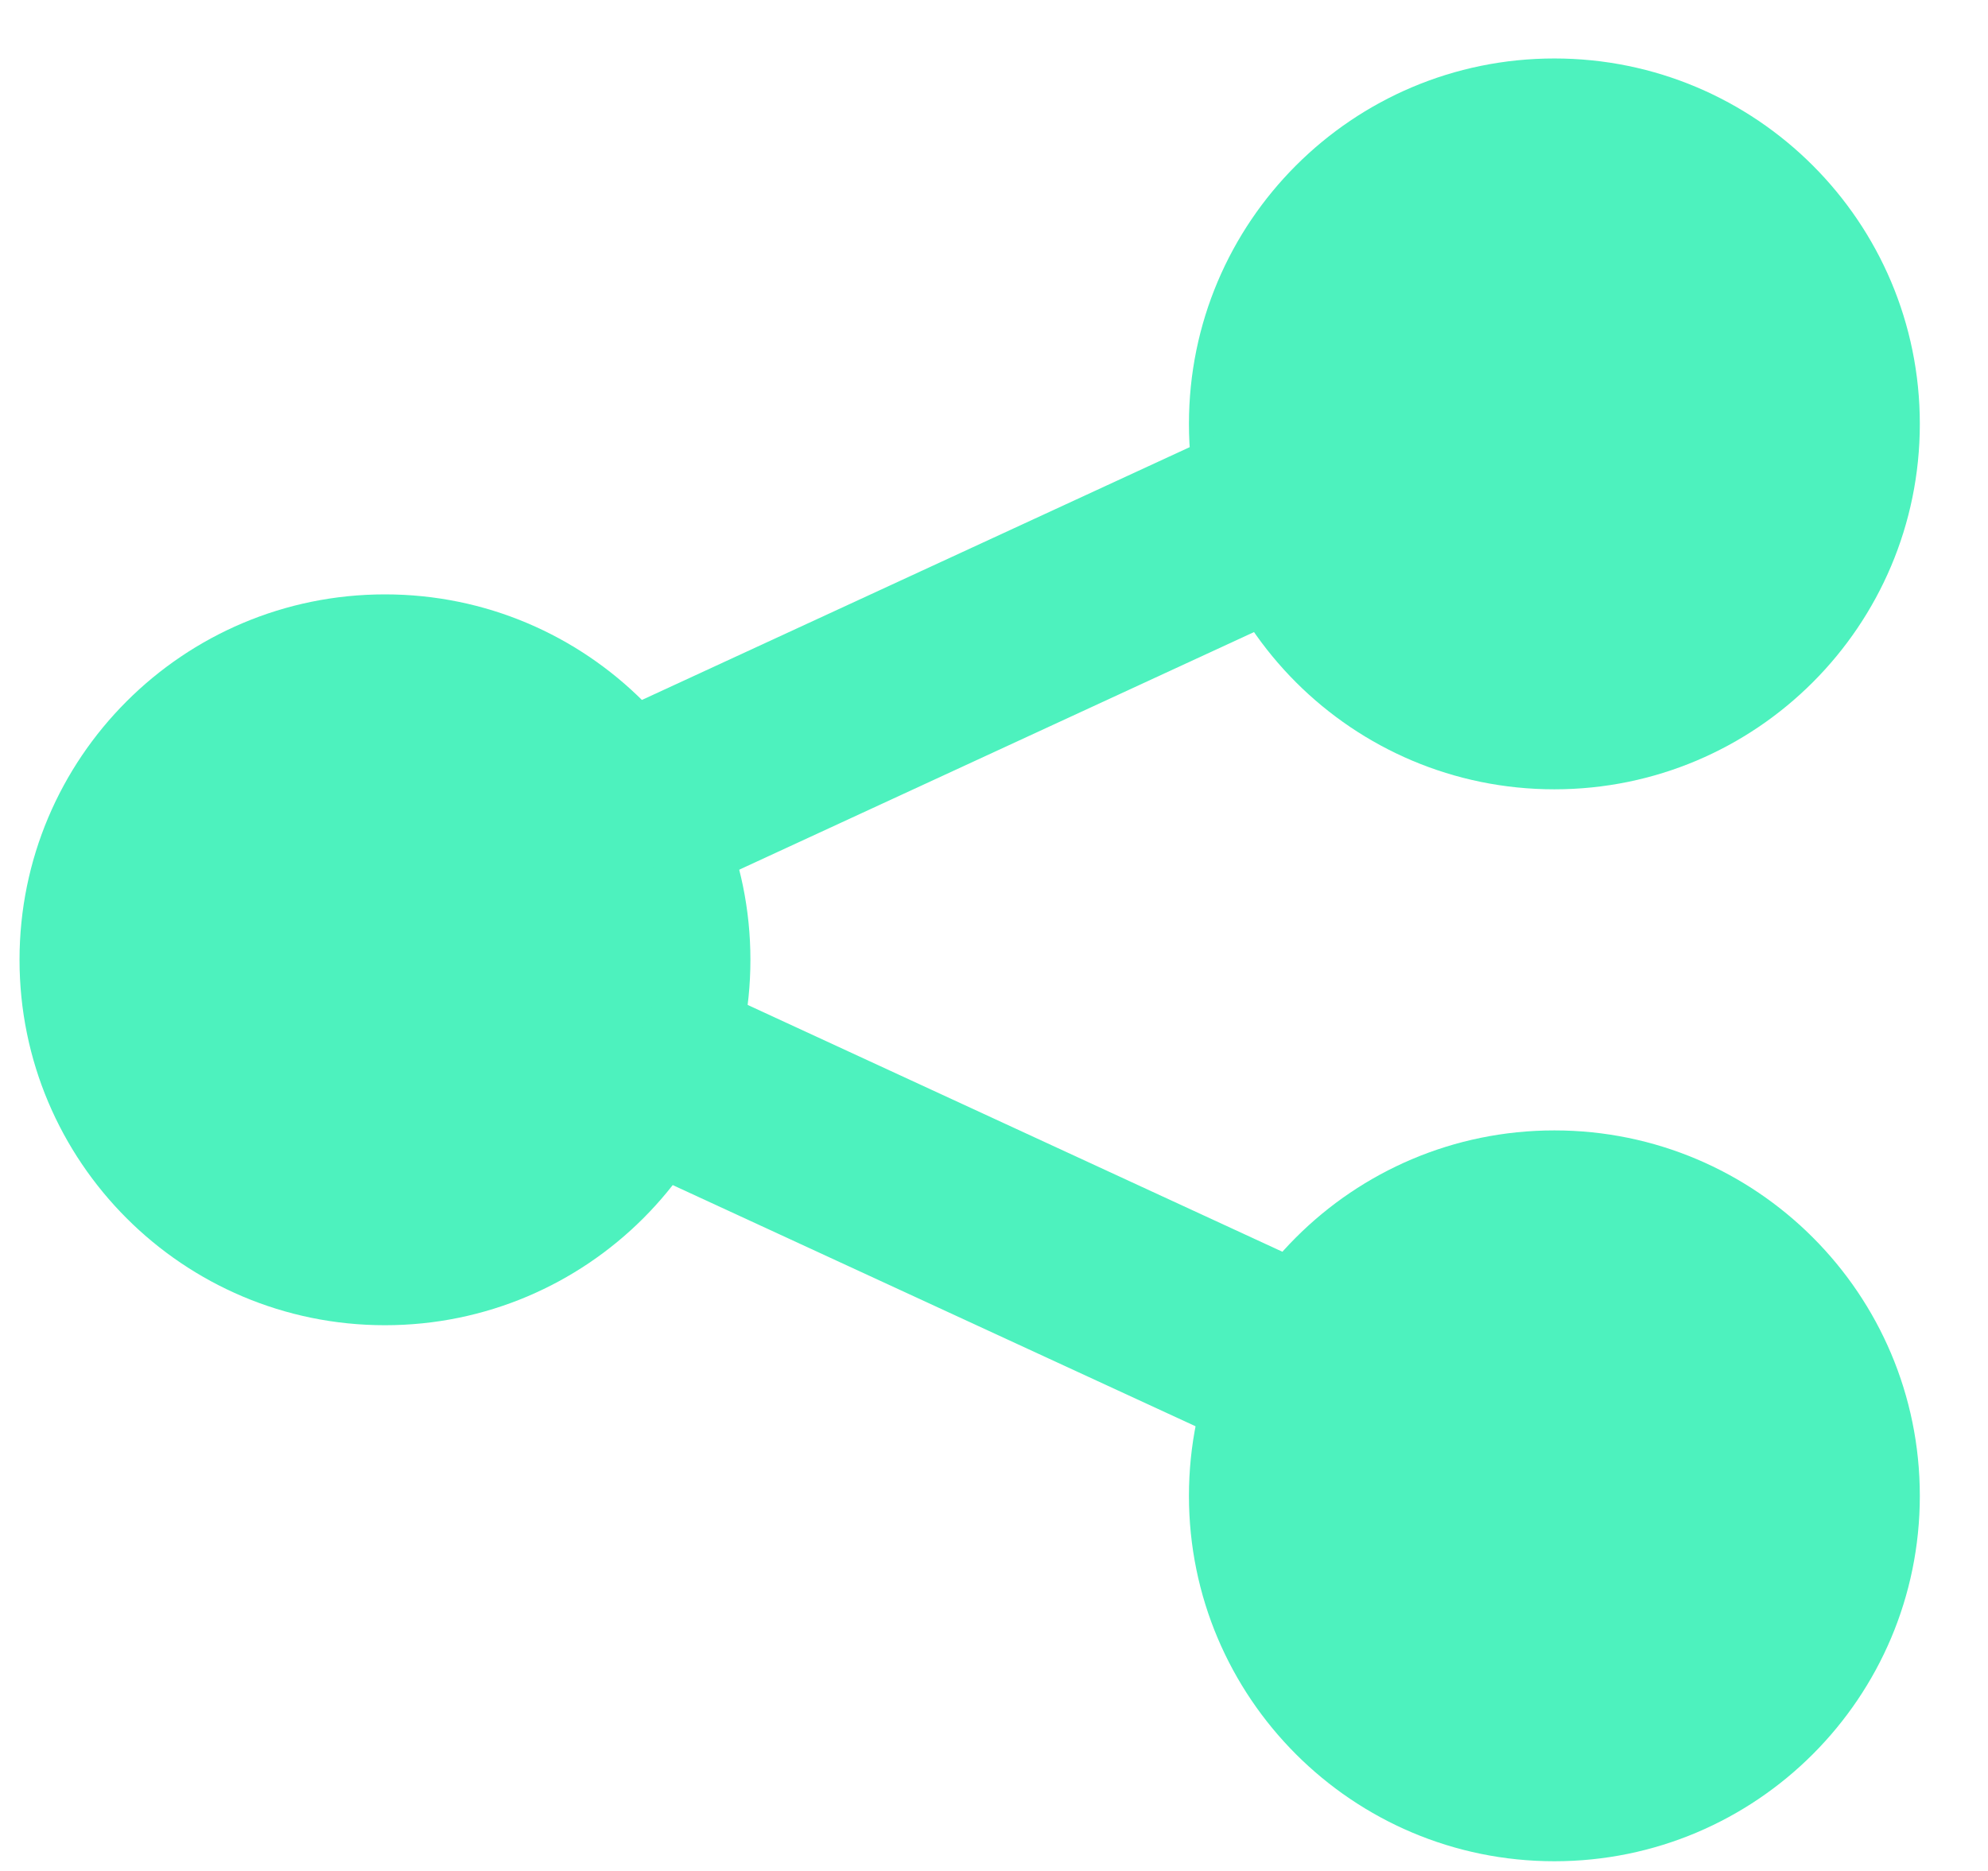 <svg width="17" height="16" viewBox="0 0 17 16" fill="none" xmlns="http://www.w3.org/2000/svg">
<path fill-rule="evenodd" clip-rule="evenodd" d="M10.167 3.625C10.167 1.899 11.566 0.5 13.292 0.5C15.018 0.5 16.417 1.899 16.417 3.625C16.417 5.351 15.018 6.75 13.292 6.75C11.566 6.75 10.167 5.351 10.167 3.625Z" fill="#4DF2BE"/>
<path fill-rule="evenodd" clip-rule="evenodd" d="M0.167 8.208C0.167 6.482 1.566 5.083 3.292 5.083C5.018 5.083 6.417 6.482 6.417 8.208C6.417 9.934 5.018 11.333 3.292 11.333C1.566 11.333 0.167 9.934 0.167 8.208Z" fill="#4DF2BE"/>
<path fill-rule="evenodd" clip-rule="evenodd" d="M10.167 12.792C10.167 11.066 11.566 9.667 13.292 9.667C15.018 9.667 16.417 11.066 16.417 12.792C16.417 14.518 15.018 15.917 13.292 15.917C11.566 15.917 10.167 14.518 10.167 12.792Z" fill="#4DF2BE"/>
<path fill-rule="evenodd" clip-rule="evenodd" d="M11.138 5.214L5.722 7.714L5.023 6.201L10.44 3.701L11.138 5.214ZM5.722 8.284L11.138 10.784L10.44 12.297L5.023 9.798L5.722 8.284Z" fill="#4DF2BE"/>
</svg>
